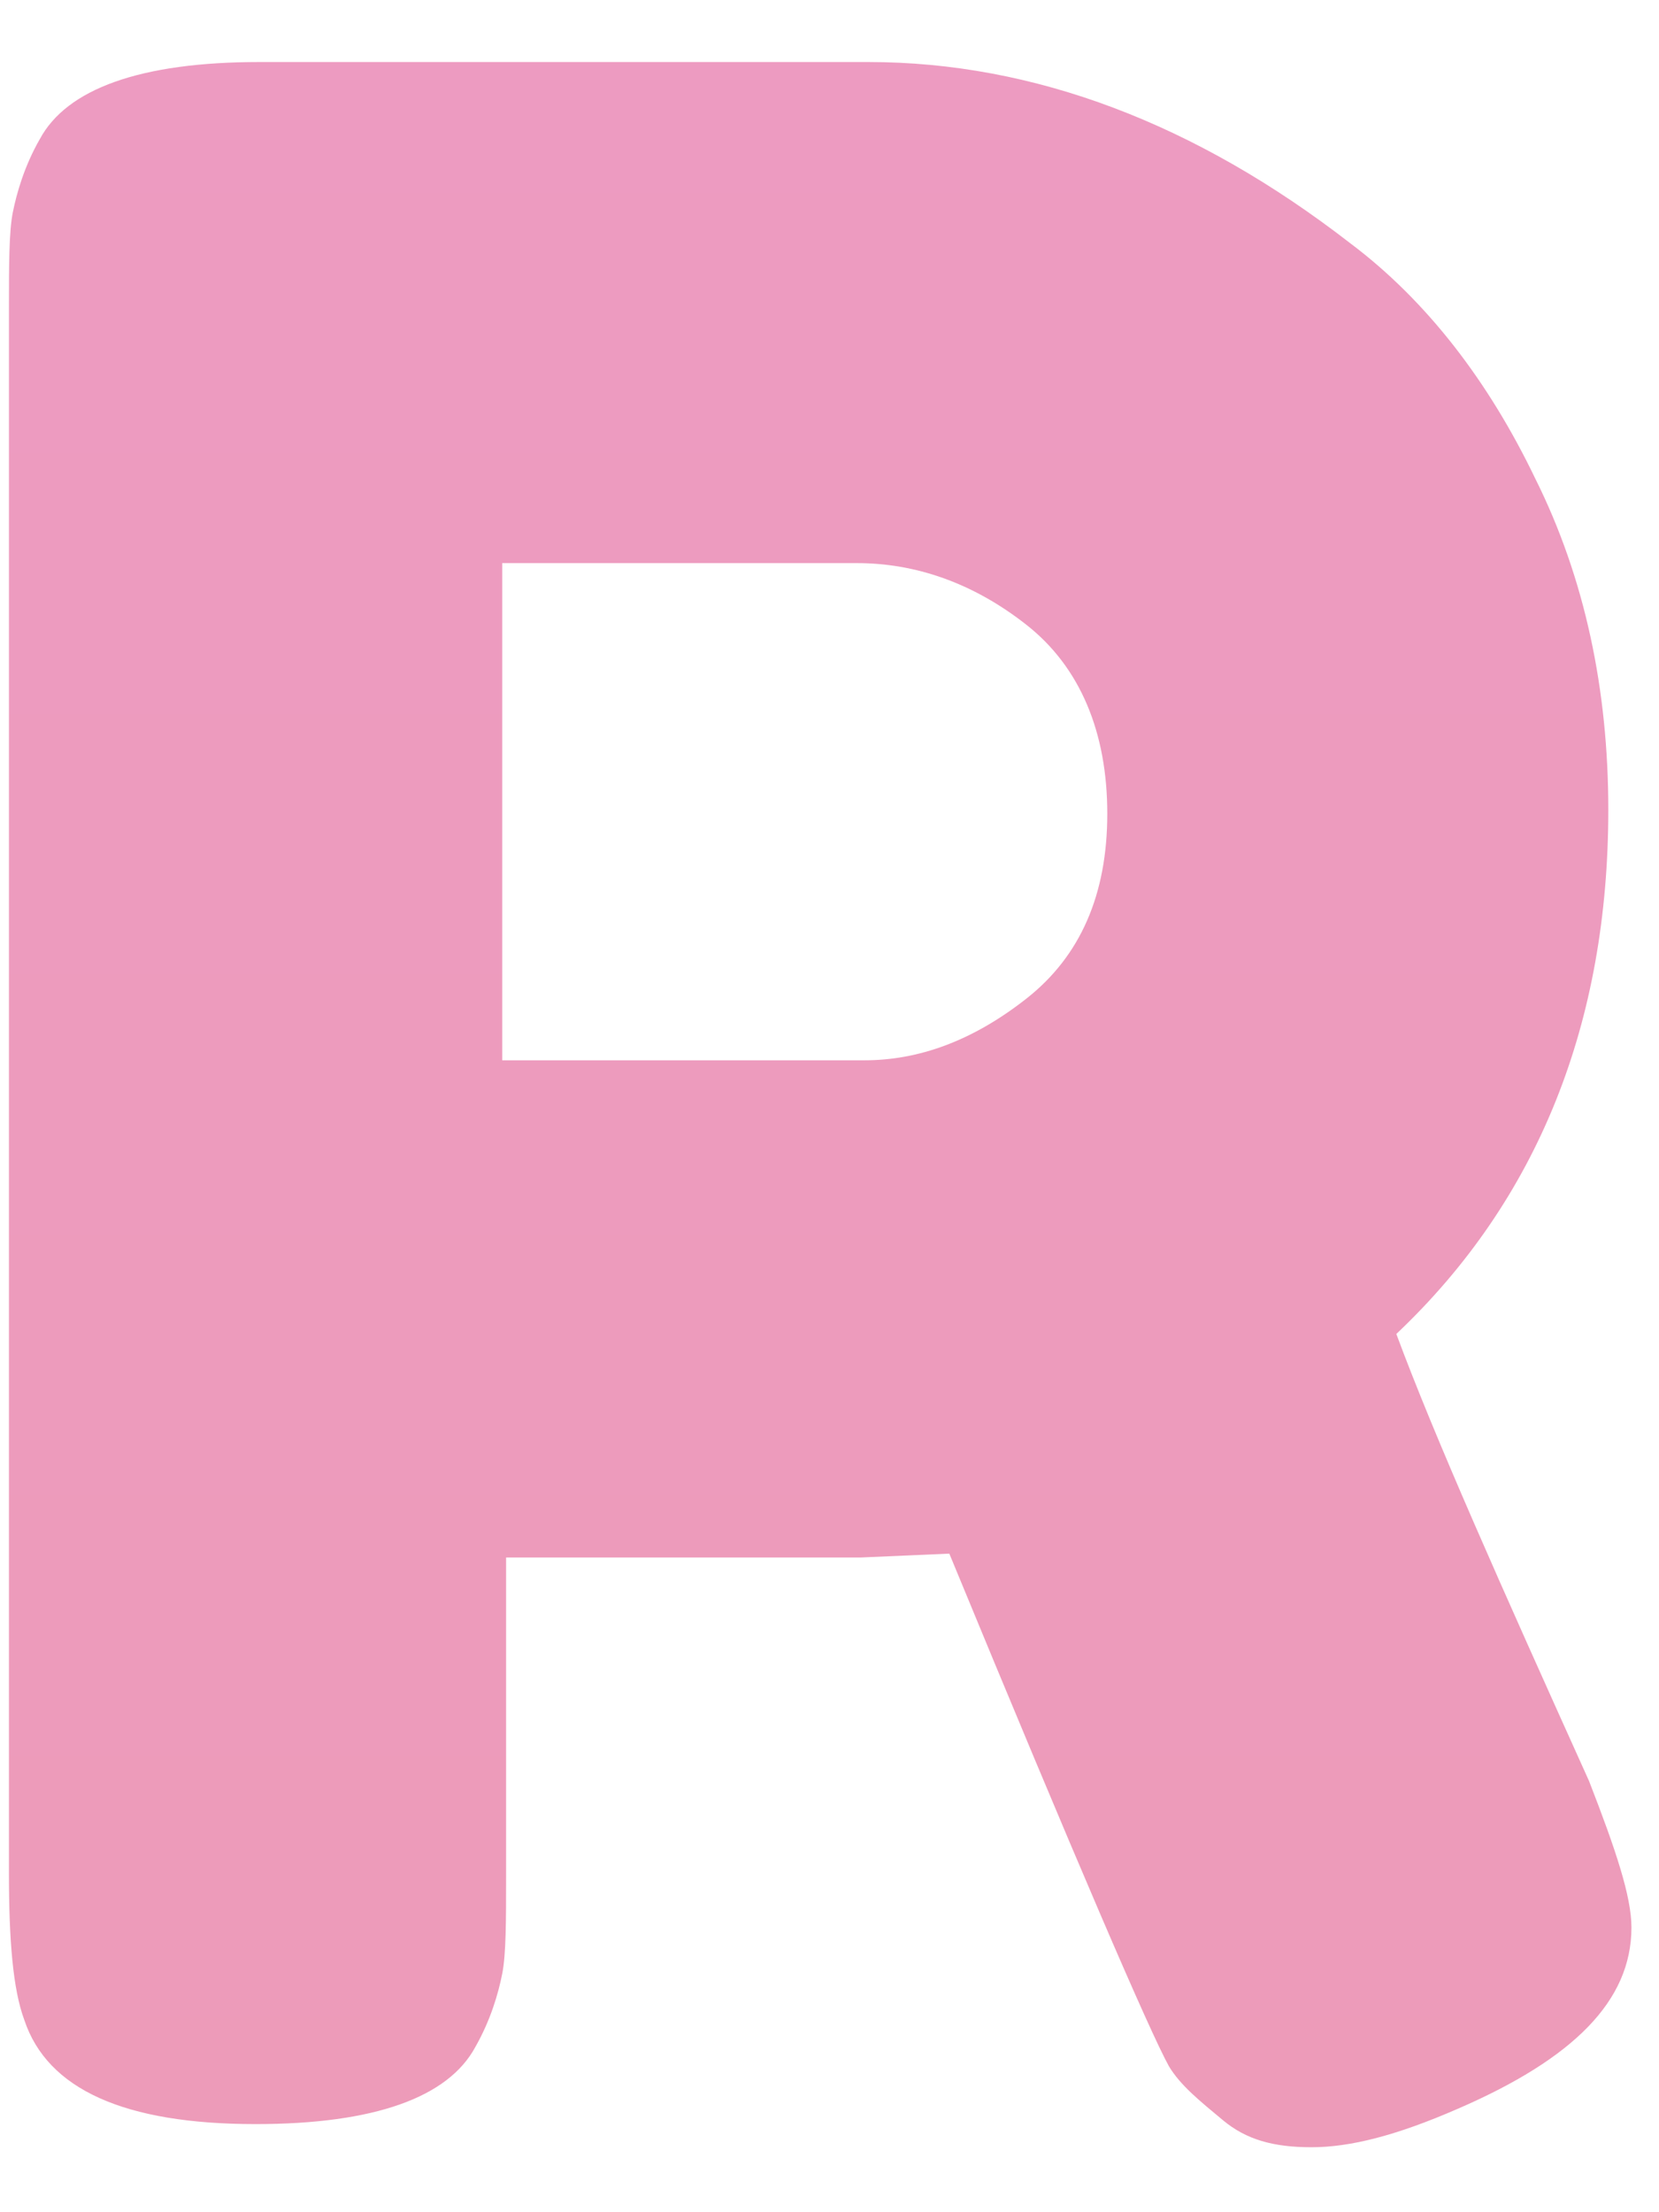 <?xml version="1.0" encoding="UTF-8" standalone="no"?><svg width='18' height='24' viewBox='0 0 18 24' fill='none' xmlns='http://www.w3.org/2000/svg'>
<path d='M17.241 19.322C17.534 20.075 17.701 20.577 17.701 20.911C17.701 21.706 17.074 22.333 15.819 22.877C15.15 23.169 14.649 23.295 14.23 23.295C13.812 23.295 13.52 23.211 13.269 23.002C13.018 22.793 12.809 22.626 12.683 22.417C12.474 22.04 11.68 20.201 10.3 16.855L9.338 16.897H5.491V20.368C5.491 20.828 5.491 21.204 5.449 21.413C5.408 21.622 5.324 21.915 5.157 22.208C4.864 22.751 4.07 23.044 2.773 23.044C1.352 23.044 0.515 22.668 0.264 21.915C0.139 21.58 0.097 21.037 0.097 20.326V3.349C0.097 2.889 0.097 2.513 0.139 2.304C0.181 2.095 0.264 1.802 0.432 1.509C0.724 0.966 1.519 0.673 2.815 0.673H9.422C11.22 0.673 12.976 1.342 14.649 2.638C15.485 3.266 16.154 4.144 16.656 5.189C17.199 6.276 17.45 7.489 17.45 8.785C17.45 11.085 16.698 13.008 15.15 14.472C15.569 15.601 16.279 17.19 17.241 19.322ZM5.449 11.503H9.38C9.965 11.503 10.551 11.294 11.136 10.834C11.722 10.374 12.014 9.705 12.014 8.827C12.014 7.949 11.722 7.238 11.136 6.778C10.551 6.318 9.924 6.109 9.296 6.109H5.449V11.503Z' fill='url(#paint0_linear_4257_14509)'/>
<defs>
<linearGradient id='paint0_linear_4257_14509' x1='8.899' y1='0.673' x2='8.899' y2='23.295' gradientUnits='userSpaceOnUse'>
<stop stop-color='#ED9BC1'/>
<stop offset='1' stop-color='#ED9BB9'/>
</linearGradient>
</defs>
</svg>
